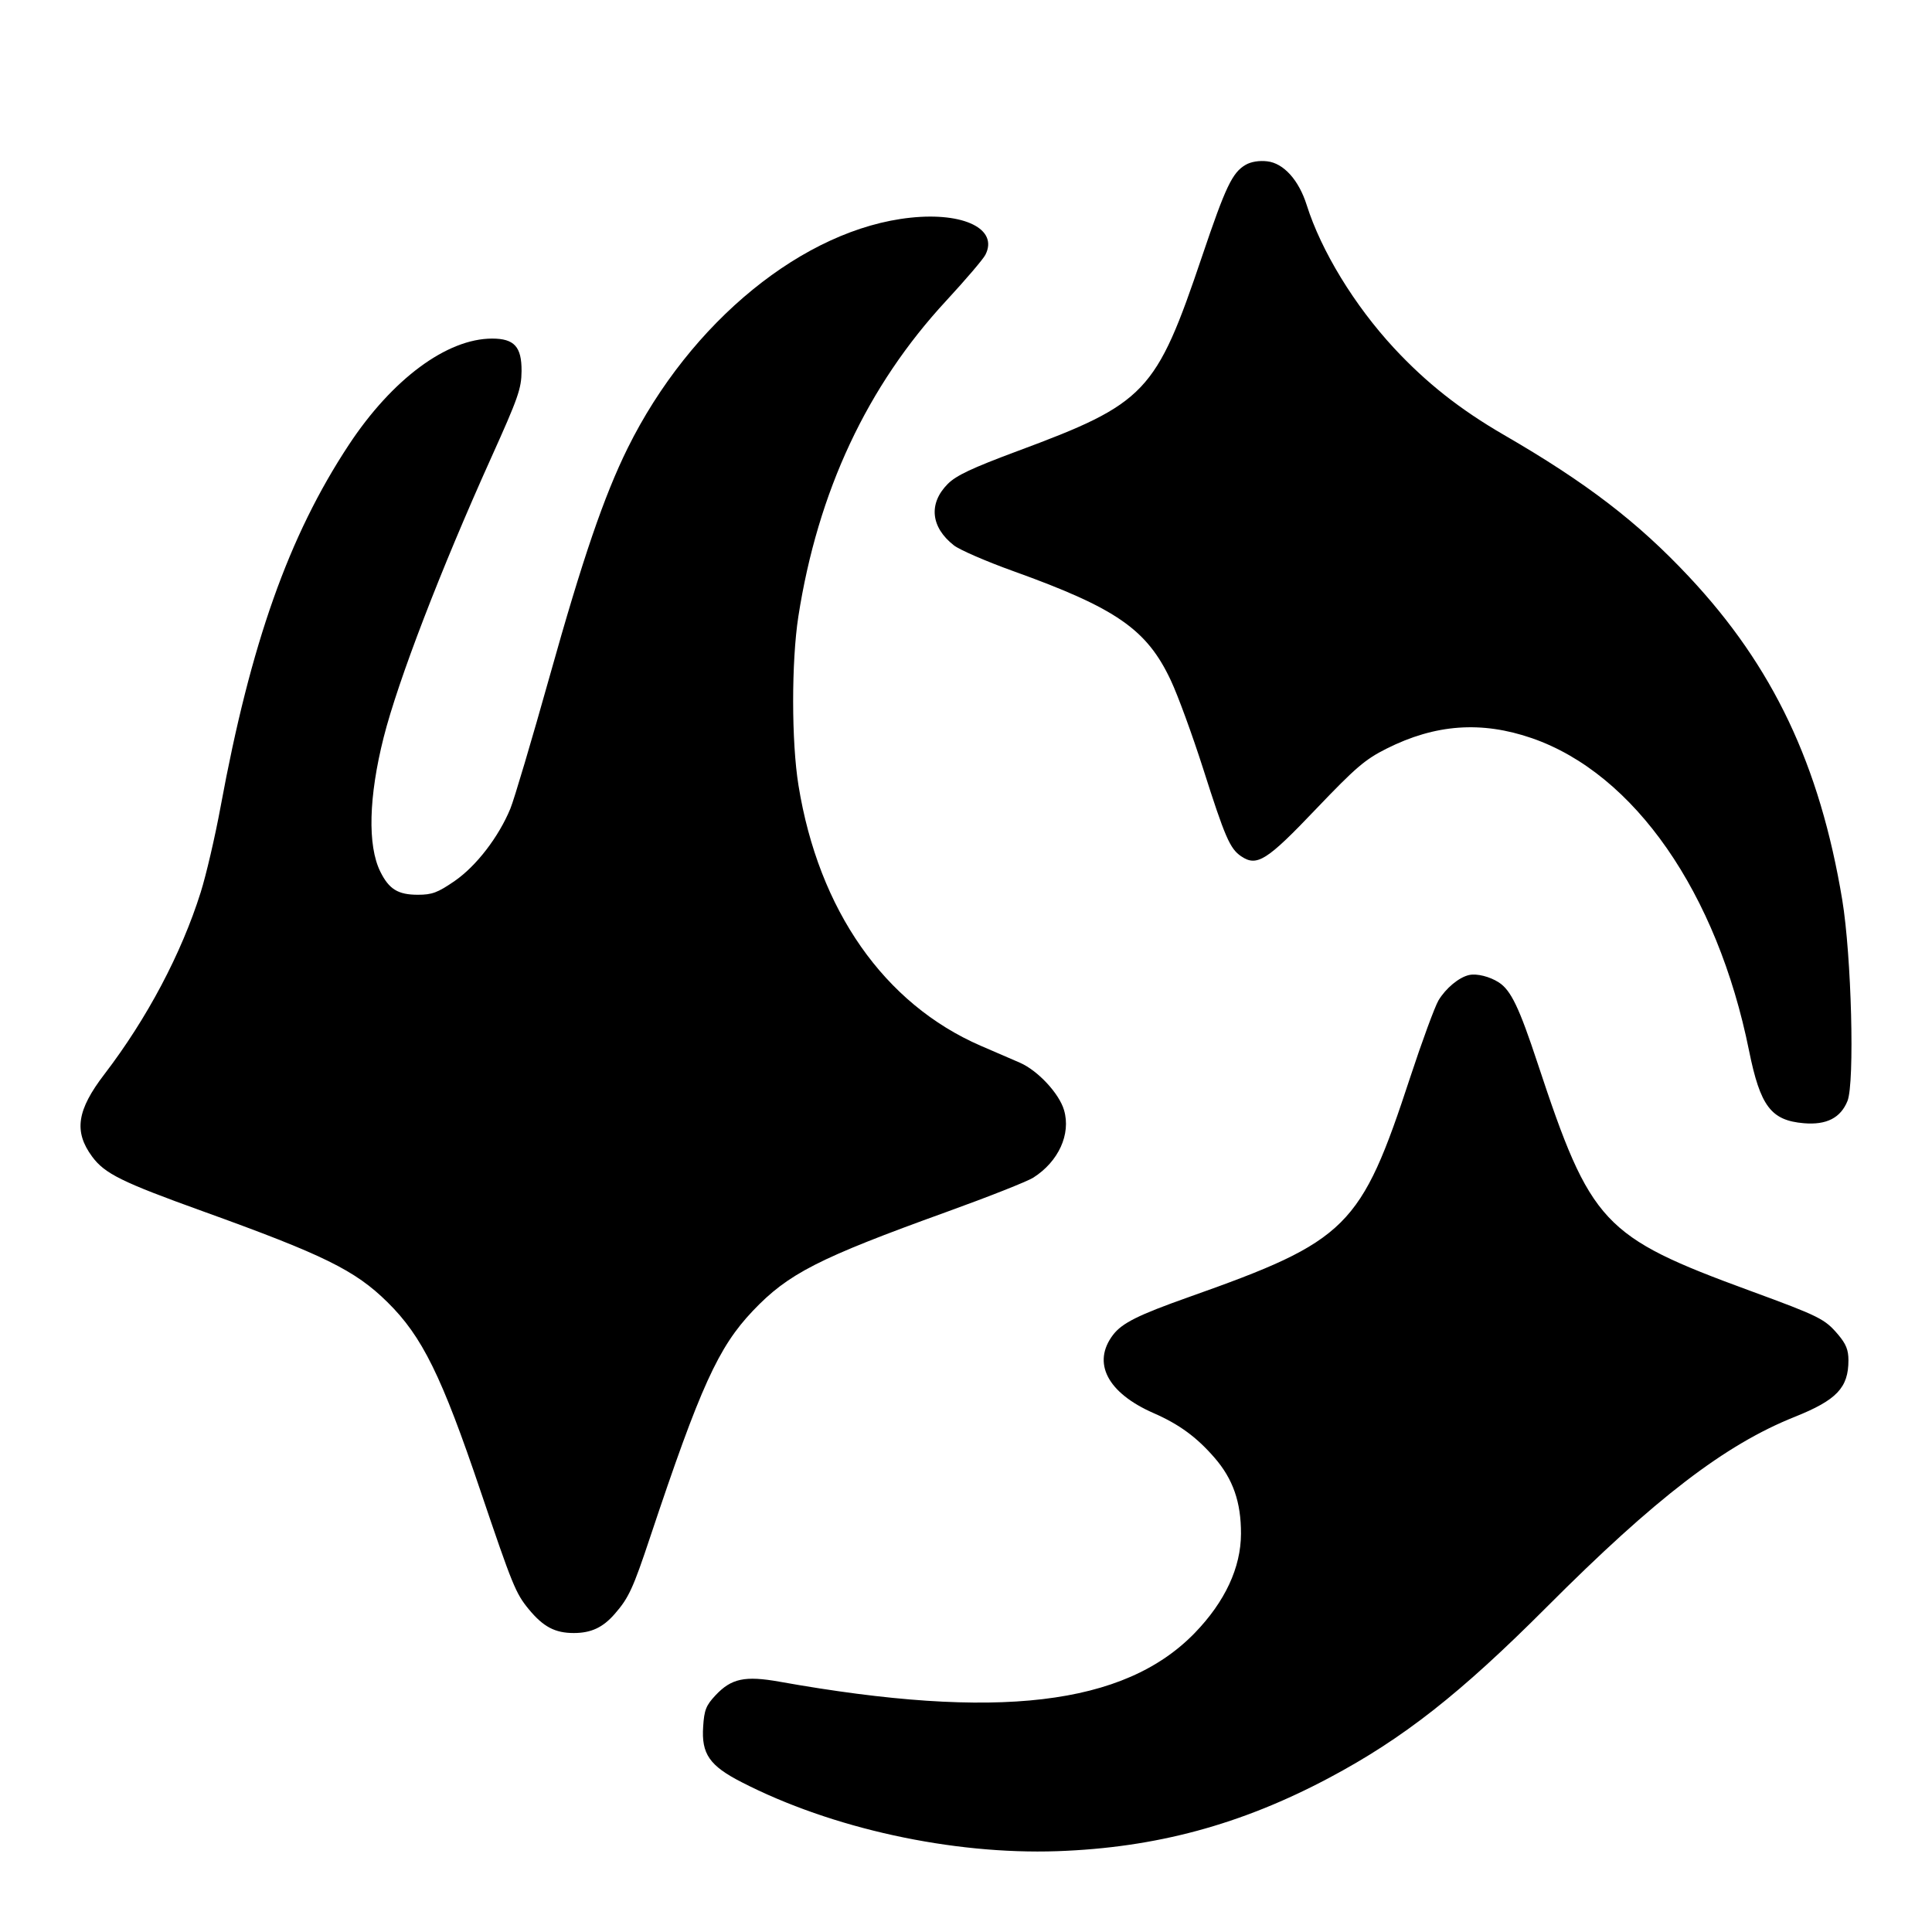 <svg width="24" height="24" viewBox="0 0 24 24" fill="current" xmlns="http://www.w3.org/2000/svg"><path fill-rule="evenodd" clip-rule="evenodd" d="M15.473 2.048C15.308 2.144 15.225 2.319 14.934 3.18C14.359 4.883 14.238 5.01 12.633 5.606C12.075 5.814 11.879 5.906 11.774 6.011C11.532 6.254 11.561 6.549 11.85 6.775C11.922 6.831 12.254 6.975 12.588 7.095C13.867 7.555 14.246 7.818 14.543 8.449C14.632 8.637 14.812 9.131 14.945 9.546C15.217 10.4 15.278 10.542 15.418 10.637C15.614 10.77 15.738 10.691 16.349 10.049C16.84 9.535 16.957 9.434 17.224 9.3C17.831 8.995 18.404 8.954 19.03 9.17C20.304 9.611 21.331 11.089 21.727 13.051C21.867 13.742 22 13.918 22.407 13.953C22.689 13.977 22.864 13.888 22.95 13.677C23.041 13.451 23 11.874 22.885 11.178C22.607 9.504 22.026 8.278 20.981 7.164C20.344 6.484 19.704 5.994 18.683 5.403C18.136 5.086 17.717 4.755 17.316 4.323C16.826 3.794 16.412 3.117 16.232 2.546C16.134 2.236 15.945 2.027 15.742 2.004C15.643 1.992 15.539 2.009 15.473 2.048ZM11.312 2.704C9.989 2.843 8.575 3.995 7.797 5.567C7.504 6.16 7.237 6.941 6.827 8.405C6.606 9.193 6.387 9.931 6.34 10.045C6.194 10.398 5.917 10.758 5.648 10.944C5.437 11.089 5.368 11.115 5.191 11.115C4.944 11.115 4.832 11.046 4.724 10.827C4.564 10.503 4.58 9.897 4.766 9.16C4.945 8.454 5.471 7.085 6.104 5.681C6.437 4.942 6.477 4.829 6.479 4.61C6.481 4.308 6.389 4.206 6.114 4.206C5.551 4.206 4.87 4.711 4.332 5.528C3.586 6.659 3.114 7.994 2.741 10.018C2.672 10.393 2.56 10.873 2.493 11.085C2.253 11.848 1.826 12.653 1.298 13.343C0.955 13.79 0.915 14.056 1.144 14.367C1.301 14.58 1.512 14.684 2.517 15.046C4.021 15.588 4.411 15.779 4.813 16.176C5.245 16.601 5.486 17.091 5.971 18.527C6.367 19.697 6.406 19.793 6.569 19.991C6.75 20.21 6.895 20.286 7.128 20.286C7.342 20.286 7.489 20.218 7.636 20.049C7.81 19.85 7.864 19.734 8.079 19.087C8.702 17.221 8.923 16.736 9.352 16.284C9.792 15.821 10.167 15.63 11.756 15.056C12.277 14.868 12.763 14.676 12.836 14.629C13.15 14.429 13.305 14.089 13.218 13.791C13.158 13.584 12.893 13.299 12.669 13.201C12.58 13.163 12.361 13.068 12.183 12.991C10.985 12.471 10.169 11.306 9.919 9.756C9.831 9.215 9.831 8.22 9.917 7.661C10.159 6.104 10.772 4.796 11.756 3.734C11.995 3.475 12.214 3.219 12.241 3.165C12.404 2.846 11.976 2.634 11.312 2.704ZM18.25 12.112C18.124 12.14 17.96 12.276 17.869 12.428C17.824 12.505 17.666 12.933 17.519 13.38C16.904 15.253 16.743 15.413 14.767 16.113C14.138 16.336 13.939 16.435 13.826 16.583C13.563 16.93 13.757 17.303 14.33 17.554C14.646 17.692 14.864 17.851 15.087 18.108C15.317 18.373 15.417 18.66 15.416 19.052C15.415 19.473 15.218 19.896 14.843 20.284C13.967 21.188 12.391 21.374 9.685 20.891C9.253 20.814 9.085 20.85 8.888 21.06C8.771 21.185 8.748 21.242 8.735 21.448C8.712 21.787 8.813 21.934 9.211 22.138C10.33 22.714 11.828 23.041 13.134 22.996C14.357 22.953 15.415 22.668 16.513 22.084C17.434 21.594 18.14 21.039 19.214 19.963C20.565 18.609 21.428 17.947 22.294 17.601C22.816 17.392 22.962 17.239 22.962 16.898C22.962 16.769 22.932 16.695 22.834 16.579C22.668 16.384 22.606 16.352 21.736 16.033C19.908 15.362 19.761 15.204 19.101 13.209C18.872 12.515 18.769 12.301 18.619 12.204C18.506 12.131 18.346 12.091 18.25 12.112Z" fill="current"/></svg>